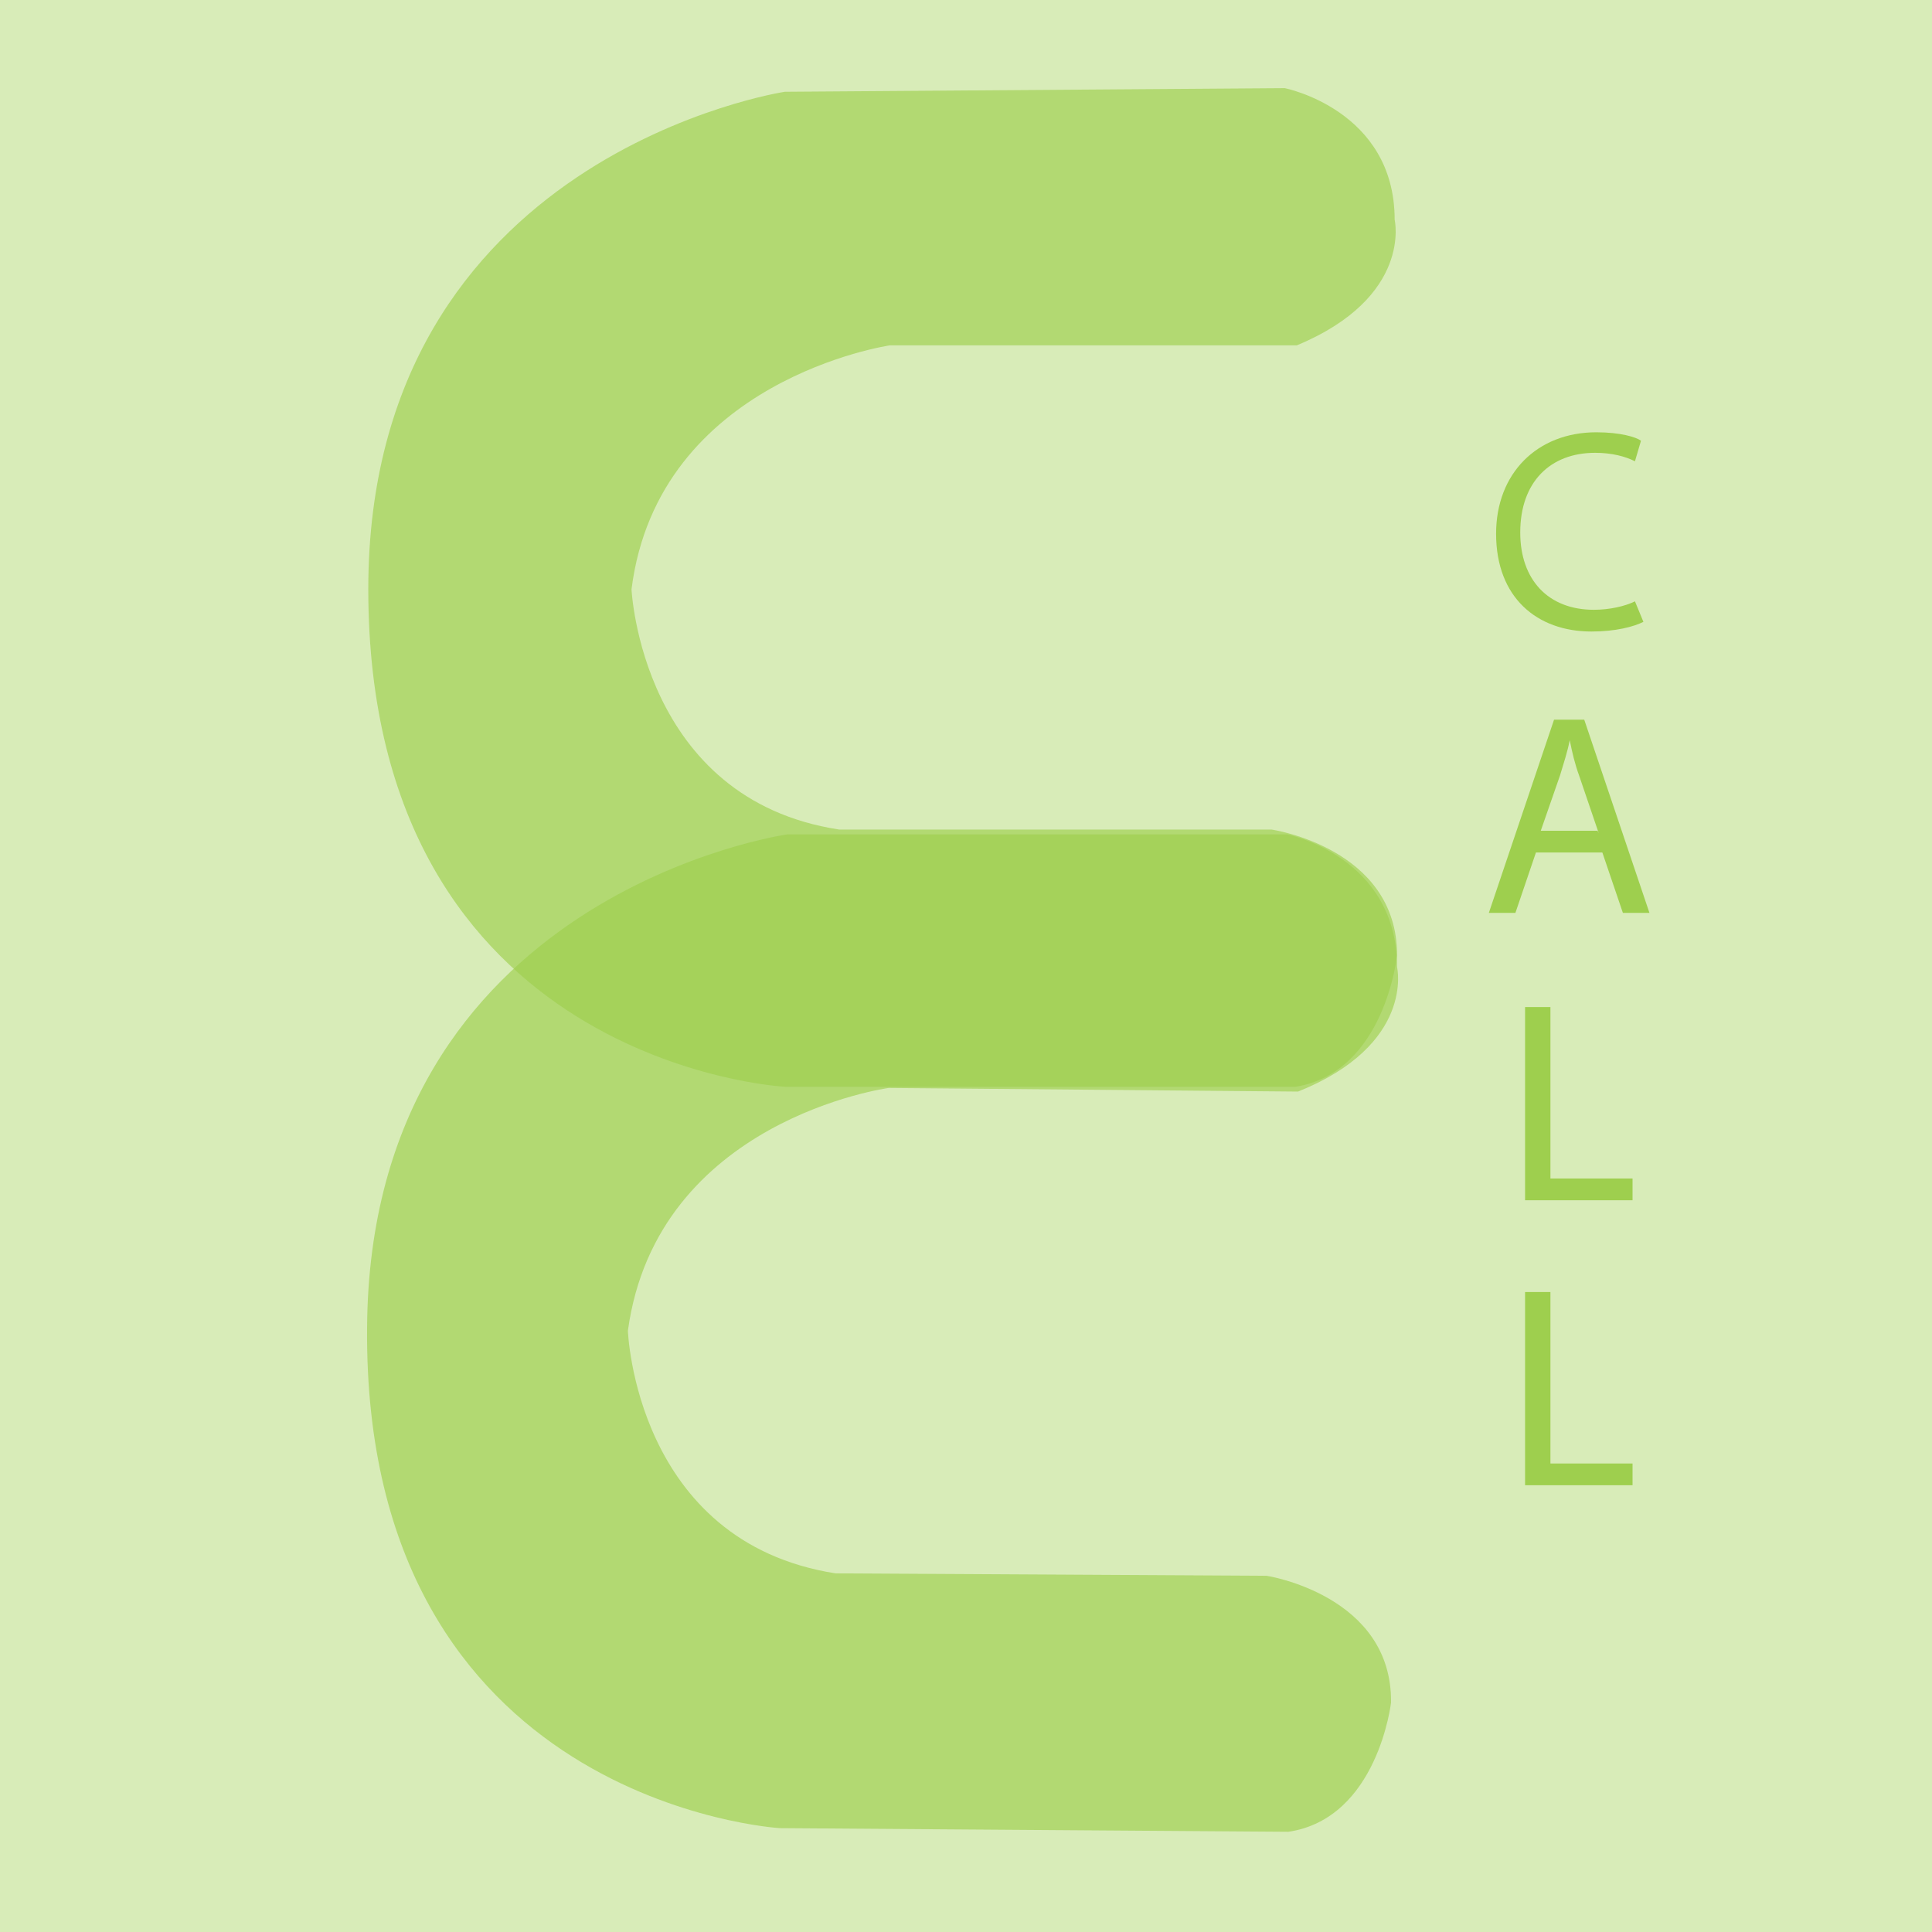 <?xml version="1.0" encoding="utf-8"?>
<!-- Generator: Adobe Illustrator 18.0.0, SVG Export Plug-In . SVG Version: 6.00 Build 0)  -->
<!DOCTYPE svg PUBLIC "-//W3C//DTD SVG 1.1//EN" "http://www.w3.org/Graphics/SVG/1.1/DTD/svg11.dtd">
<svg version="1.1" id="Layer_1" xmlns="http://www.w3.org/2000/svg" xmlns:xlink="http://www.w3.org/1999/xlink" x="0px" y="0px"
	 viewBox="0 0 160 160" enable-background="new 0 0 160 160" xml:space="preserve">
<rect opacity="0.4" fill="#9ECF4E" width="160" height="160"/>
<g opacity="0.66">
	<g>
		<path fill="#9ECF4E" d="M73.7,28.6c0,0-19.2,2.8-21.4,20.2c0,0,0.8,17.4,17.2,19.9h35.8c0,0,10.4,1.5,10.4,10.4
			c0,0-1,9.7-8.4,10.9H65c0,0-34.5-1.8-34.5-41.2C30.5,12.8,65,7.6,65,7.6l41.4-0.3c0,0,9.1,1.8,9.1,10.9c0,0,1.5,6.4-8.1,10.4
			L73.7,28.6L73.7,28.6z"/>
	</g>
</g>
<g opacity="0.66">
	<g>
		<path fill="#9ECF4E" d="M73.6,90.1c0,0-19.2,2.6-21.6,20.1c0,0,0.6,17.5,17.2,20.1l35.7,0.2c0,0,10.4,1.6,10.3,10.5
			c0,0-1.1,9.6-8.5,10.7l-42.1-0.3c0,0-34.5-2-34.2-41.4c0.2-36,34.8-40.9,34.8-40.9h41.4c0,0,9.1,1.8,9.1,11c0,0,1.5,6.4-8.2,10.3
			L73.6,90.1z"/>
	</g>
</g>
<path fill="#9ECF4E" d="M136.1,51.5c-0.8,0.4-2.3,0.8-4.3,0.8c-4.5,0-7.9-2.8-7.9-8.1c0-5,3.4-8.4,8.3-8.4c2,0,3.3,0.4,3.7,0.7
	l-0.5,1.7c-0.8-0.4-1.9-0.7-3.3-0.7c-3.7,0-6.2,2.4-6.2,6.6c0,3.9,2.3,6.4,6.1,6.4c1.3,0,2.6-0.3,3.4-0.7L136.1,51.5z"/>
<path fill="#9ECF4E" d="M127.2,70.6l-1.7,5h-2.2l5.4-16h2.5l5.4,16h-2.2l-1.7-5H127.2z M132.4,69l-1.6-4.7c-0.4-1.1-0.6-2-0.8-3l0,0
	c-0.2,1-0.5,1.9-0.8,2.9l-1.6,4.6h4.7L132.4,69L132.4,69z"/>
<path fill="#9ECF4E" d="M126.3,83.4h2.1v14.2h6.8v1.8h-8.9V83.4z"/>
<path fill="#9ECF4E" d="M126.3,107h2.1v14.2h6.8v1.8h-8.9V107z"/>
</svg>
